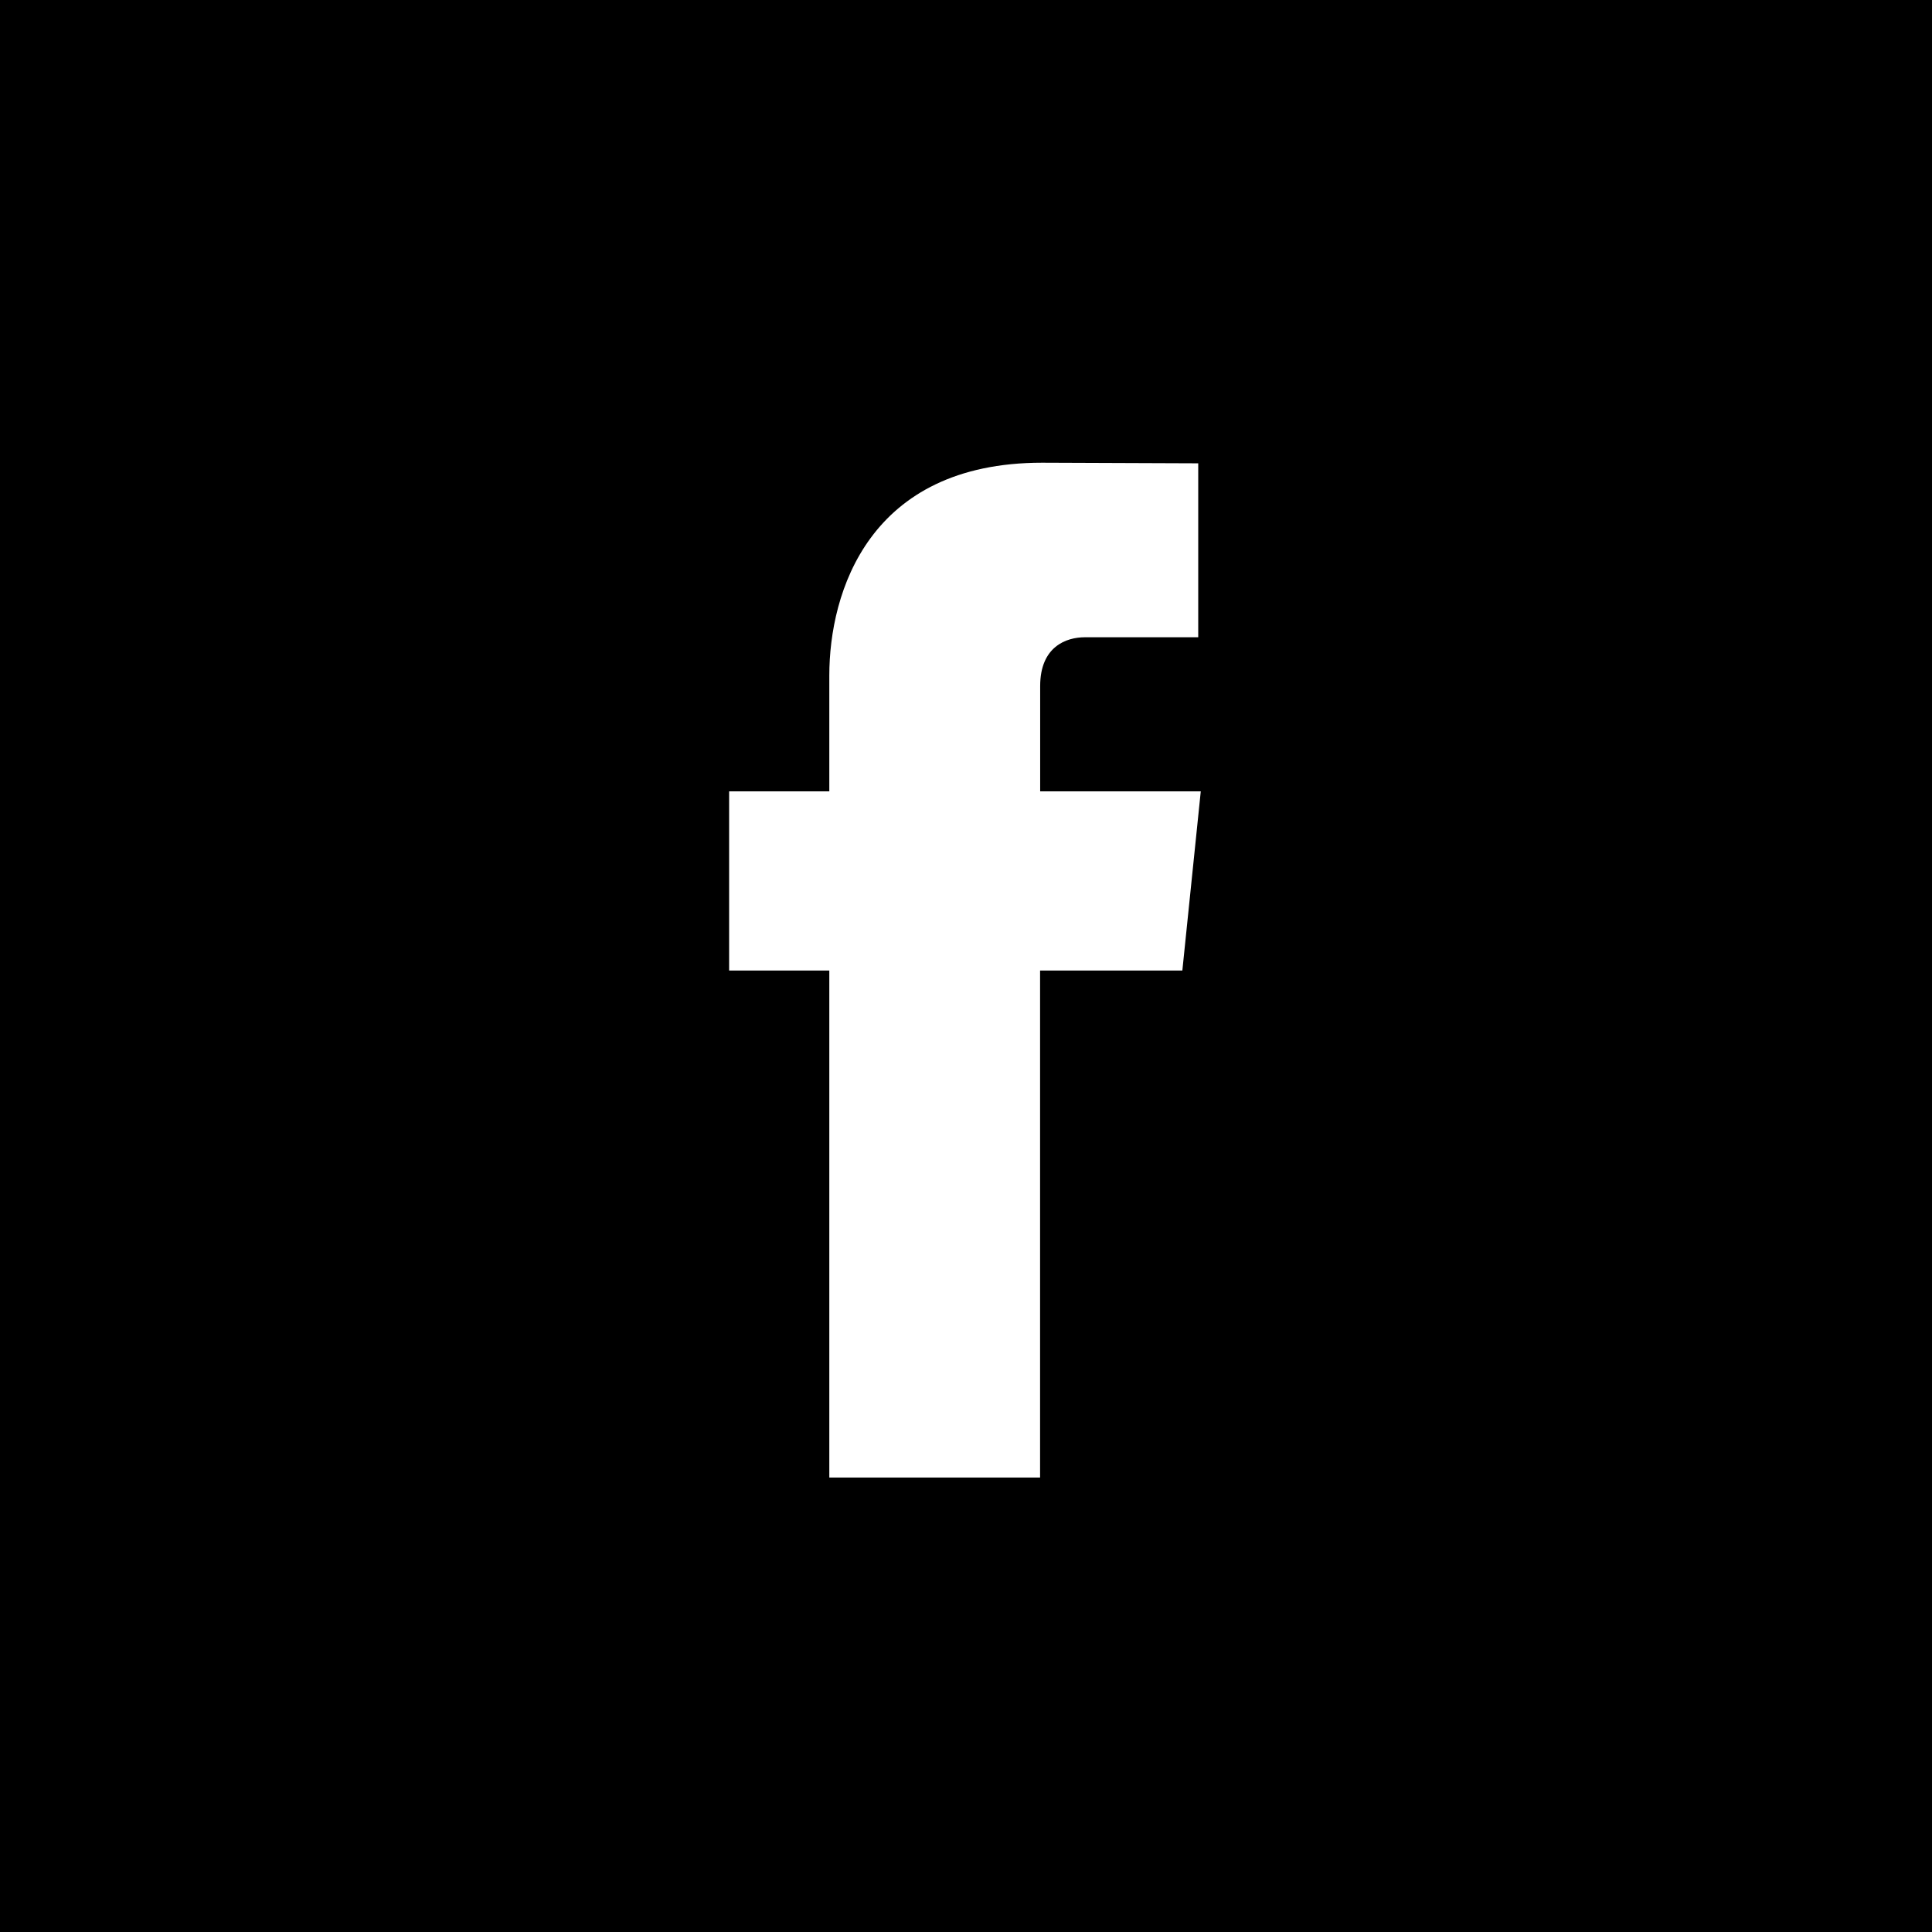 <svg height="64px" version="1.1" viewBox="0 0 64 64" width="64px" xmlns="http://www.w3.org/2000/svg"><rect height="64" width="64" x="0" y="0"></rect><g fill="#FFFFFF" fill-rule="nonzero" transform="translate(24, 15)"><path d="M15.167,17.15 L10.454,17.15 C10.454,24.678 10.454,33.945 10.454,33.945 L3.472,33.945 C3.472,33.945 3.472,24.768 3.472,17.15 L0.153,17.15 L0.153,11.214 L3.472,11.214 L3.472,7.375 C3.472,4.625 4.779,0.328 10.519,0.328 L15.693,0.348 L15.693,6.11 C15.693,6.11 12.549,6.11 11.937,6.11 C11.326,6.11 10.457,6.415 10.457,7.727 L10.457,11.215 L15.777,11.215 L15.167,17.15 Z"></path></g></svg>